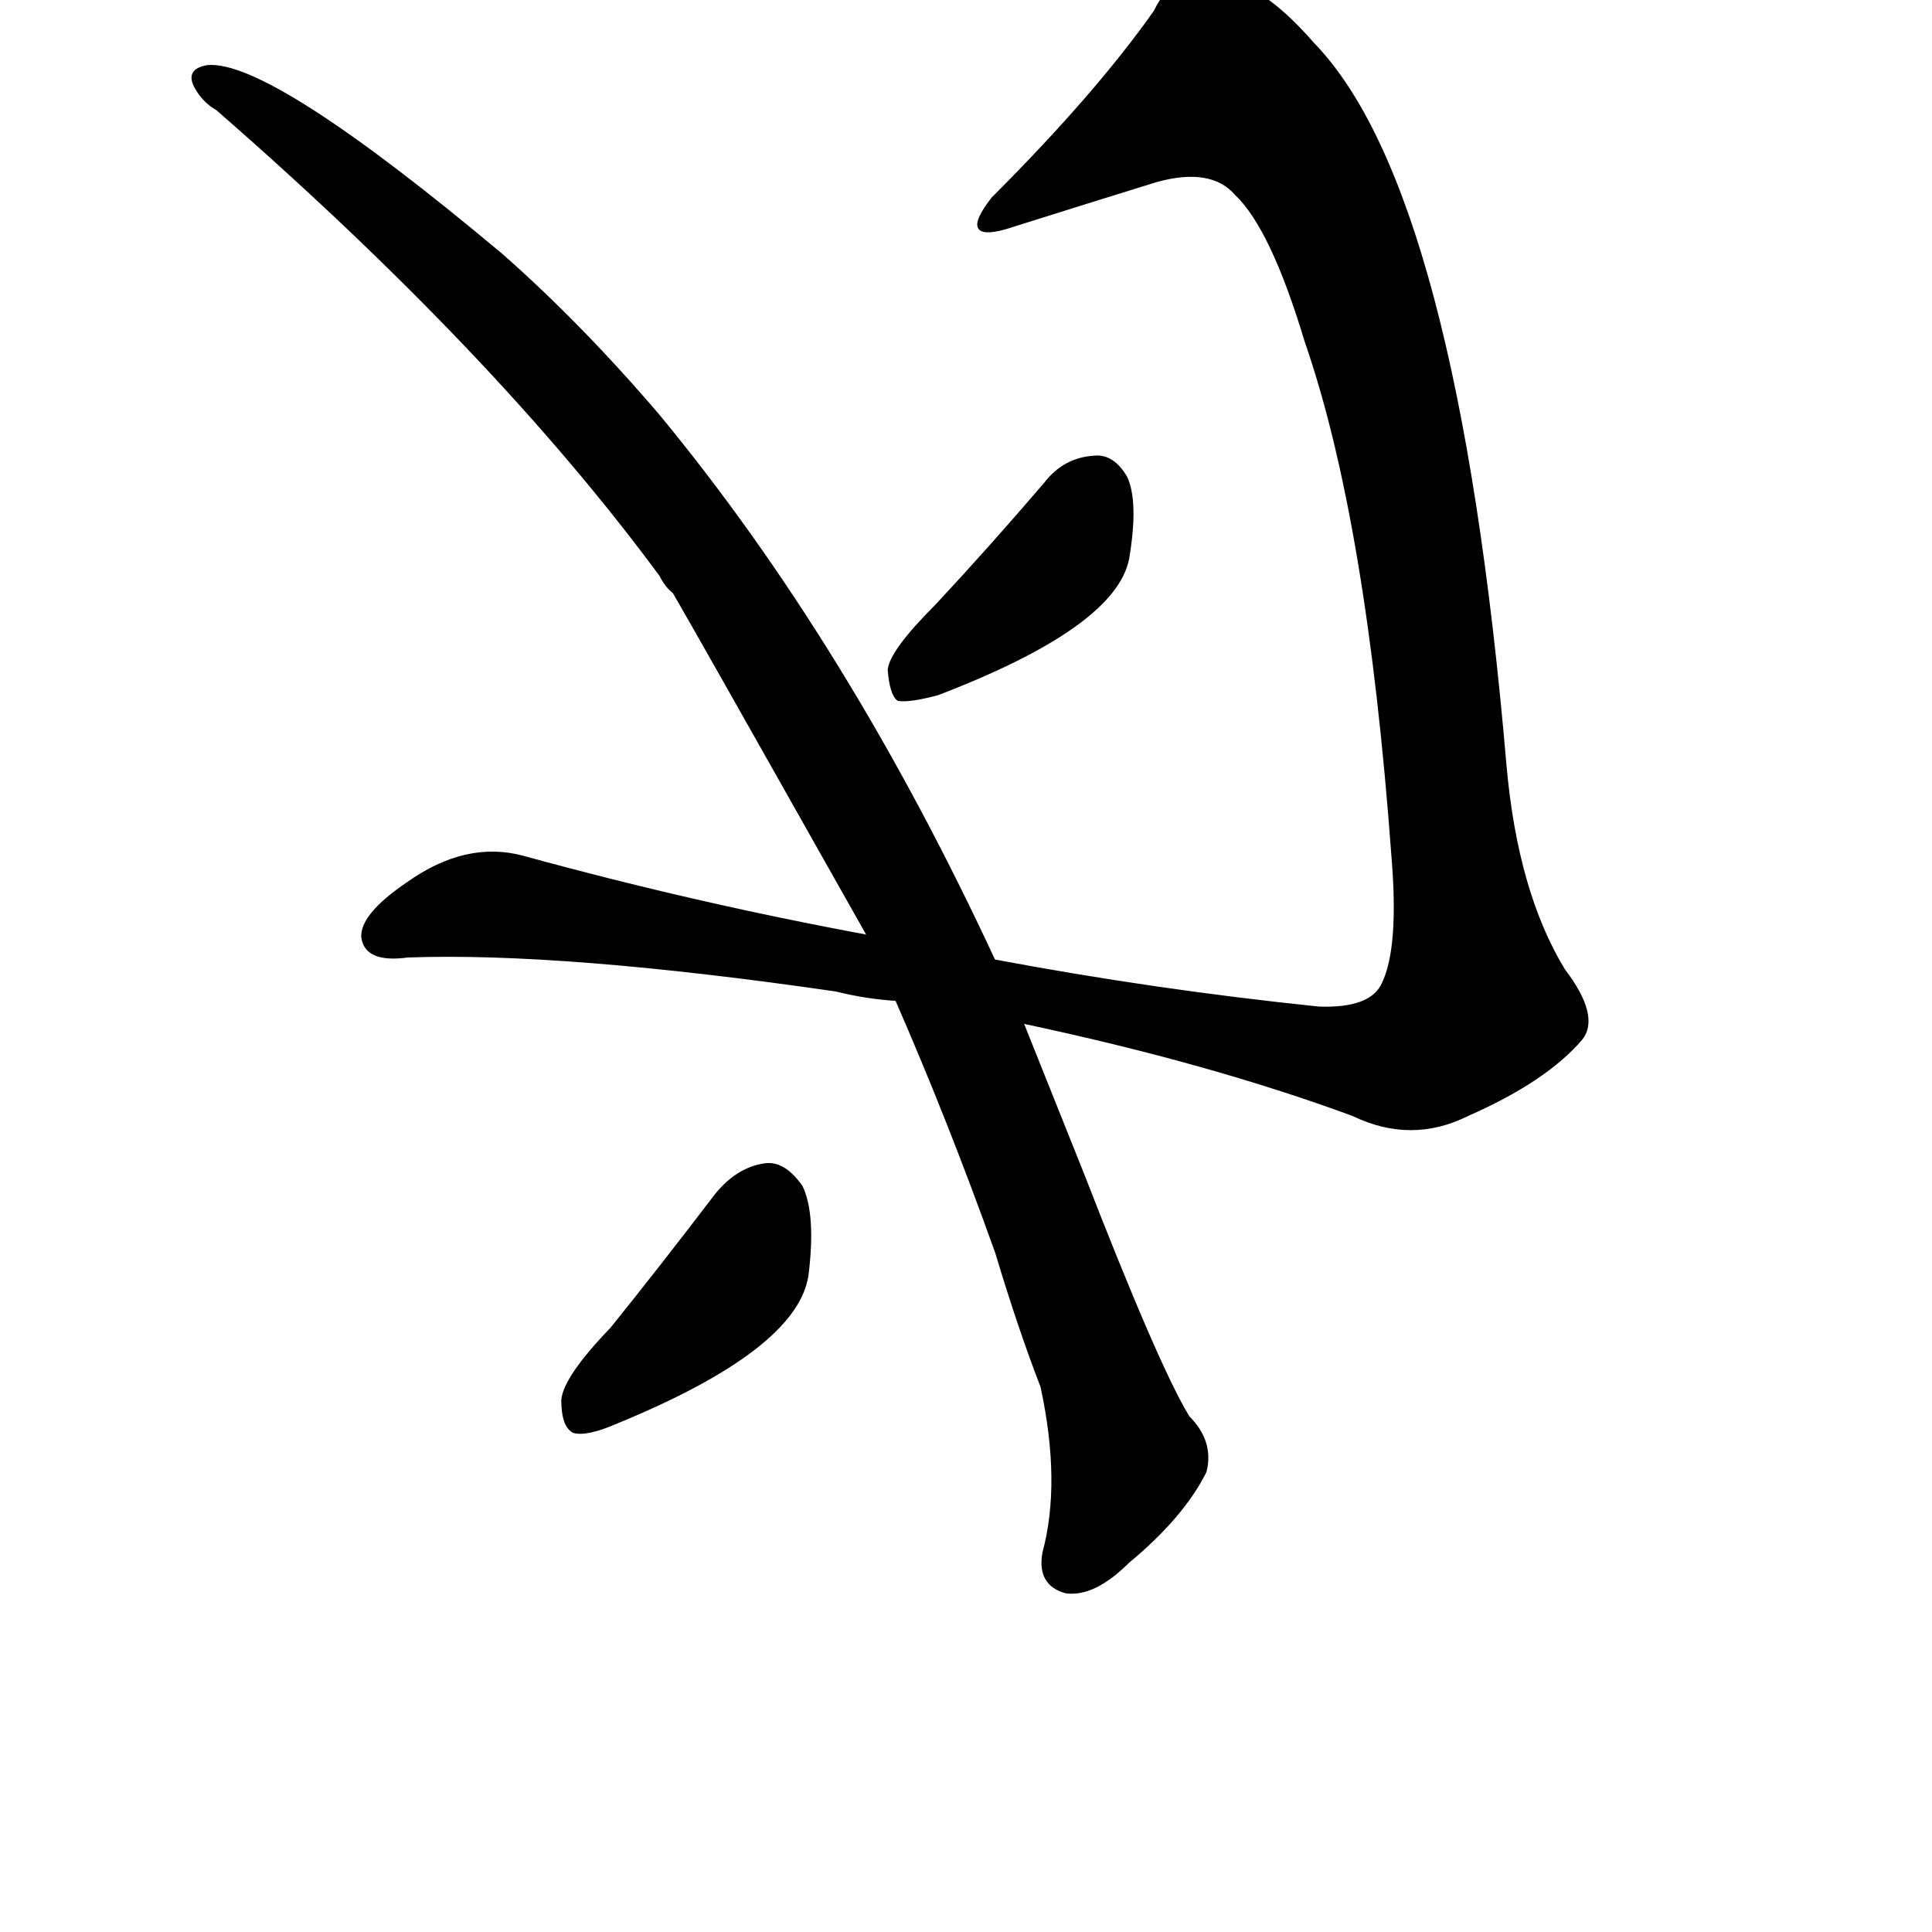 <?xml version="1.0" ?>
<svg baseProfile="full" height="1024" version="1.1" viewBox="0 0 1024 1024" width="1024" xmlns="http://www.w3.org/2000/svg" xmlns:ev="http://www.w3.org/2001/xml-events" xmlns:xlink="http://www.w3.org/1999/xlink">
	<defs/>
	<path d="M 324.0,704.0 Q 349.0,673.0 378.0,635.0 Q 390.0,619.0 406.0,617.0 Q 416.0,616.0 425.0,629.0 Q 432.0,644.0 428.0,676.0 Q 422.0,715.0 327.0,754.0 Q 311.0,761.0 304.0,759.0 Q 298.0,756.0 298.0,742.0 Q 299.0,730.0 324.0,704.0" fill="black" stroke="#000000"/>
	<path d="M 460.0,496.0 Q 367.0,331.0 357.0,314.0 Q 353.0,311.0 350.0,305.0 Q 263.0,187.0 115.0,58.0 Q 108.0,54.0 104.0,47.0 Q 98.0,37.0 110.0,35.0 Q 143.0,32.0 266.0,135.0 Q 308.0,172.0 349.0,220.0 Q 449.0,341.0 527.0,509.0 L 542.0,542.0 Q 558.0,582.0 574.0,622.0 Q 614.0,725.0 630.0,751.0 Q 643.0,764.0 639.0,780.0 Q 627.0,804.0 598.0,828.0 Q 580.0,846.0 565.0,844.0 Q 550.0,840.0 553.0,823.0 Q 563.0,786.0 552.0,735.0 Q 540.0,704.0 528.0,664.0 Q 503.0,594.0 475.0,530.0 L 460.0,496.0" fill="black" stroke="#000000"/>
	<path d="M 475.0,530.0 Q 459.0,529.0 443.0,525.0 Q 298.0,504.0 216.0,507.0 Q 194.0,510.0 192.0,497.0 Q 191.0,485.0 216.0,468.0 Q 247.0,446.0 277.0,454.0 Q 368.0,479.0 460.0,496.0 L 527.0,509.0 Q 612.0,525.0 699.0,534.0 Q 727.0,535.0 733.0,521.0 Q 742.0,502.0 738.0,454.0 Q 725.0,276.0 692.0,181.0 Q 674.0,121.0 655.0,103.0 Q 642.0,88.0 613.0,96.0 Q 571.0,109.0 533.0,121.0 Q 508.0,128.0 526.0,105.0 Q 581.0,50.0 612.0,6.0 Q 624.0,-19.0 648.0,-11.0 Q 670.0,-7.0 696.0,23.0 Q 772.0,101.0 798.0,406.0 Q 804.0,473.0 829.0,514.0 Q 848.0,539.0 838.0,551.0 Q 819.0,573.0 778.0,591.0 Q 748.0,606.0 717.0,591.0 Q 641.0,563.0 542.0,542.0 L 475.0,530.0" fill="black" stroke="#000000"/>
	<path d="M 496.0,321.0 Q 524.0,291.0 554.0,256.0 Q 564.0,243.0 580.0,242.0 Q 590.0,241.0 597.0,253.0 Q 603.0,266.0 598.0,296.0 Q 591.0,332.0 497.0,368.0 Q 482.0,372.0 476.0,371.0 Q 472.0,368.0 471.0,355.0 Q 472.0,345.0 496.0,321.0" fill="black" stroke="#000000"/>
</svg>
